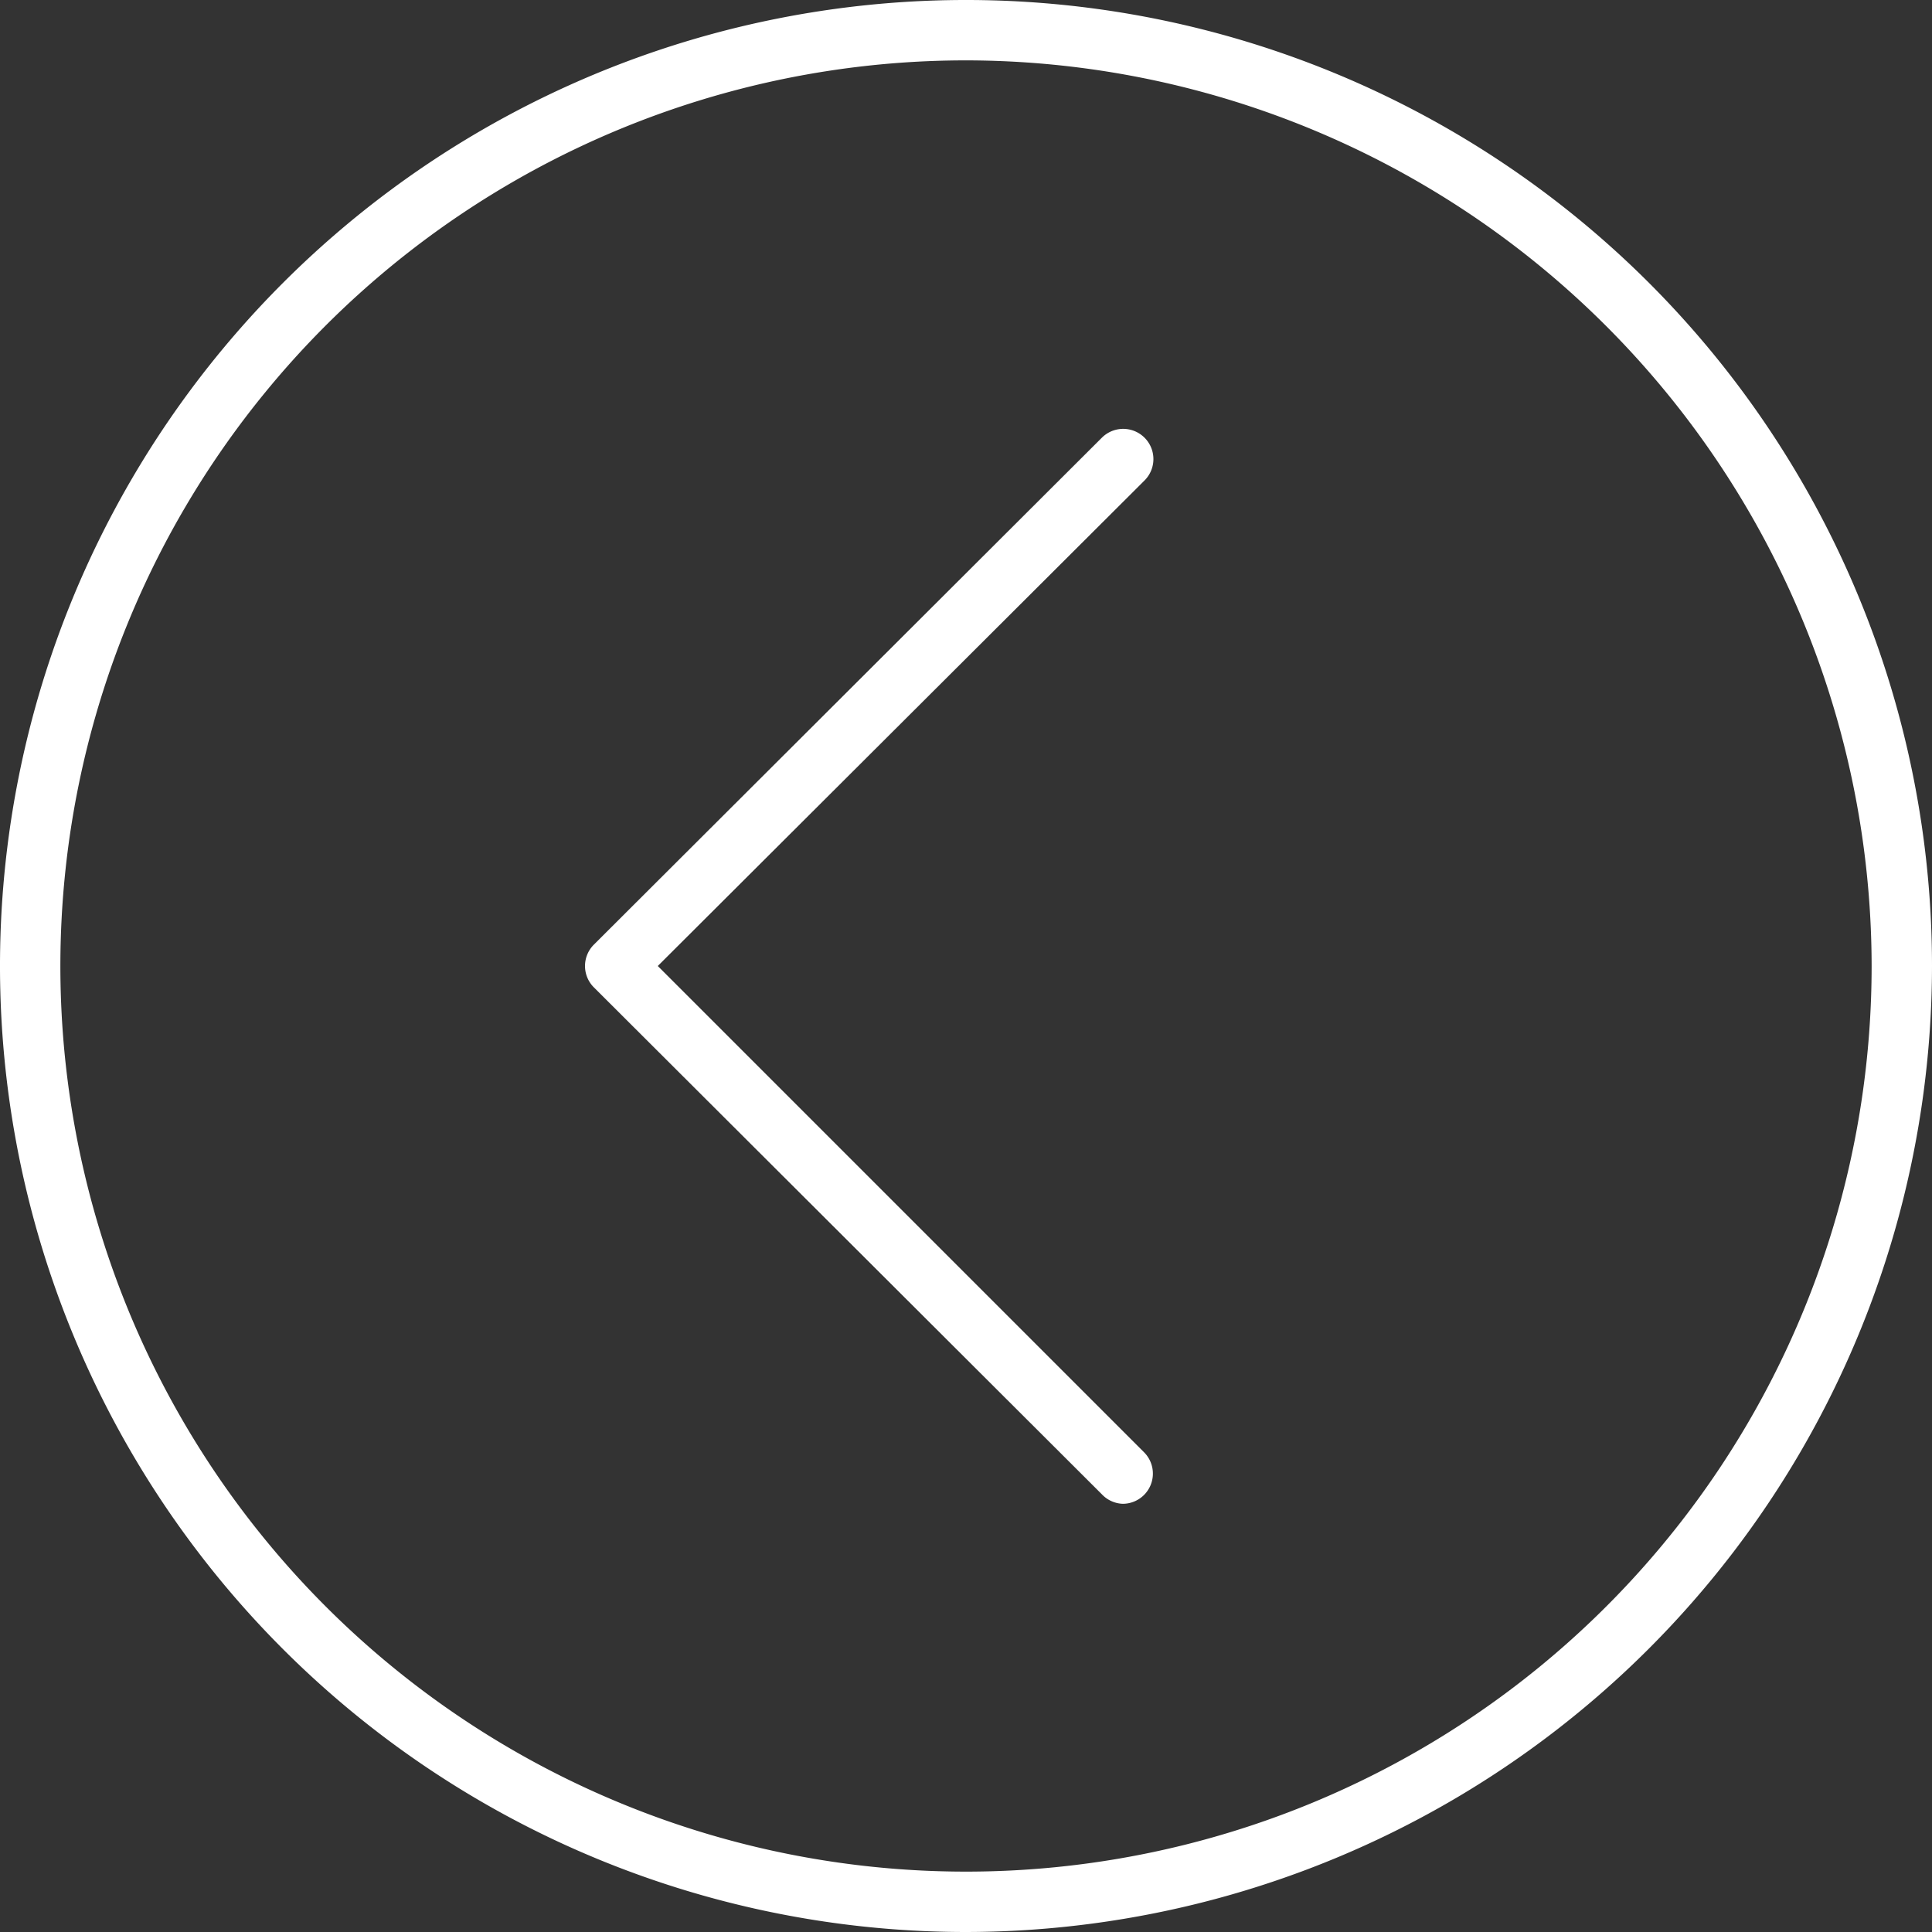 <?xml version="1.0" ?><svg data-name="Слой 1" id="Слой_1" fill="#fff" viewBox="0 0 128 128" xmlns="http://www.w3.org/2000/svg"><rect x="0" y="0" width="128" height="128" fill="#333333" stroke="none"/><title/><path d="M64,128a64,64,0,1,1,64-64A64.07,64.07,0,0,1,64,128ZM64,4a60,60,0,1,0,60,60A60.07,60.07,0,0,0,64,4Z"/><path d="M74.38,99.63A2,2,0,0,1,73,99L39.34,65.41a2,2,0,0,1,0-2.82L73,29a2,2,0,1,1,2.83,2.83L43.58,64,75.79,96.21a2,2,0,0,1-1.41,3.42Z"/></svg>